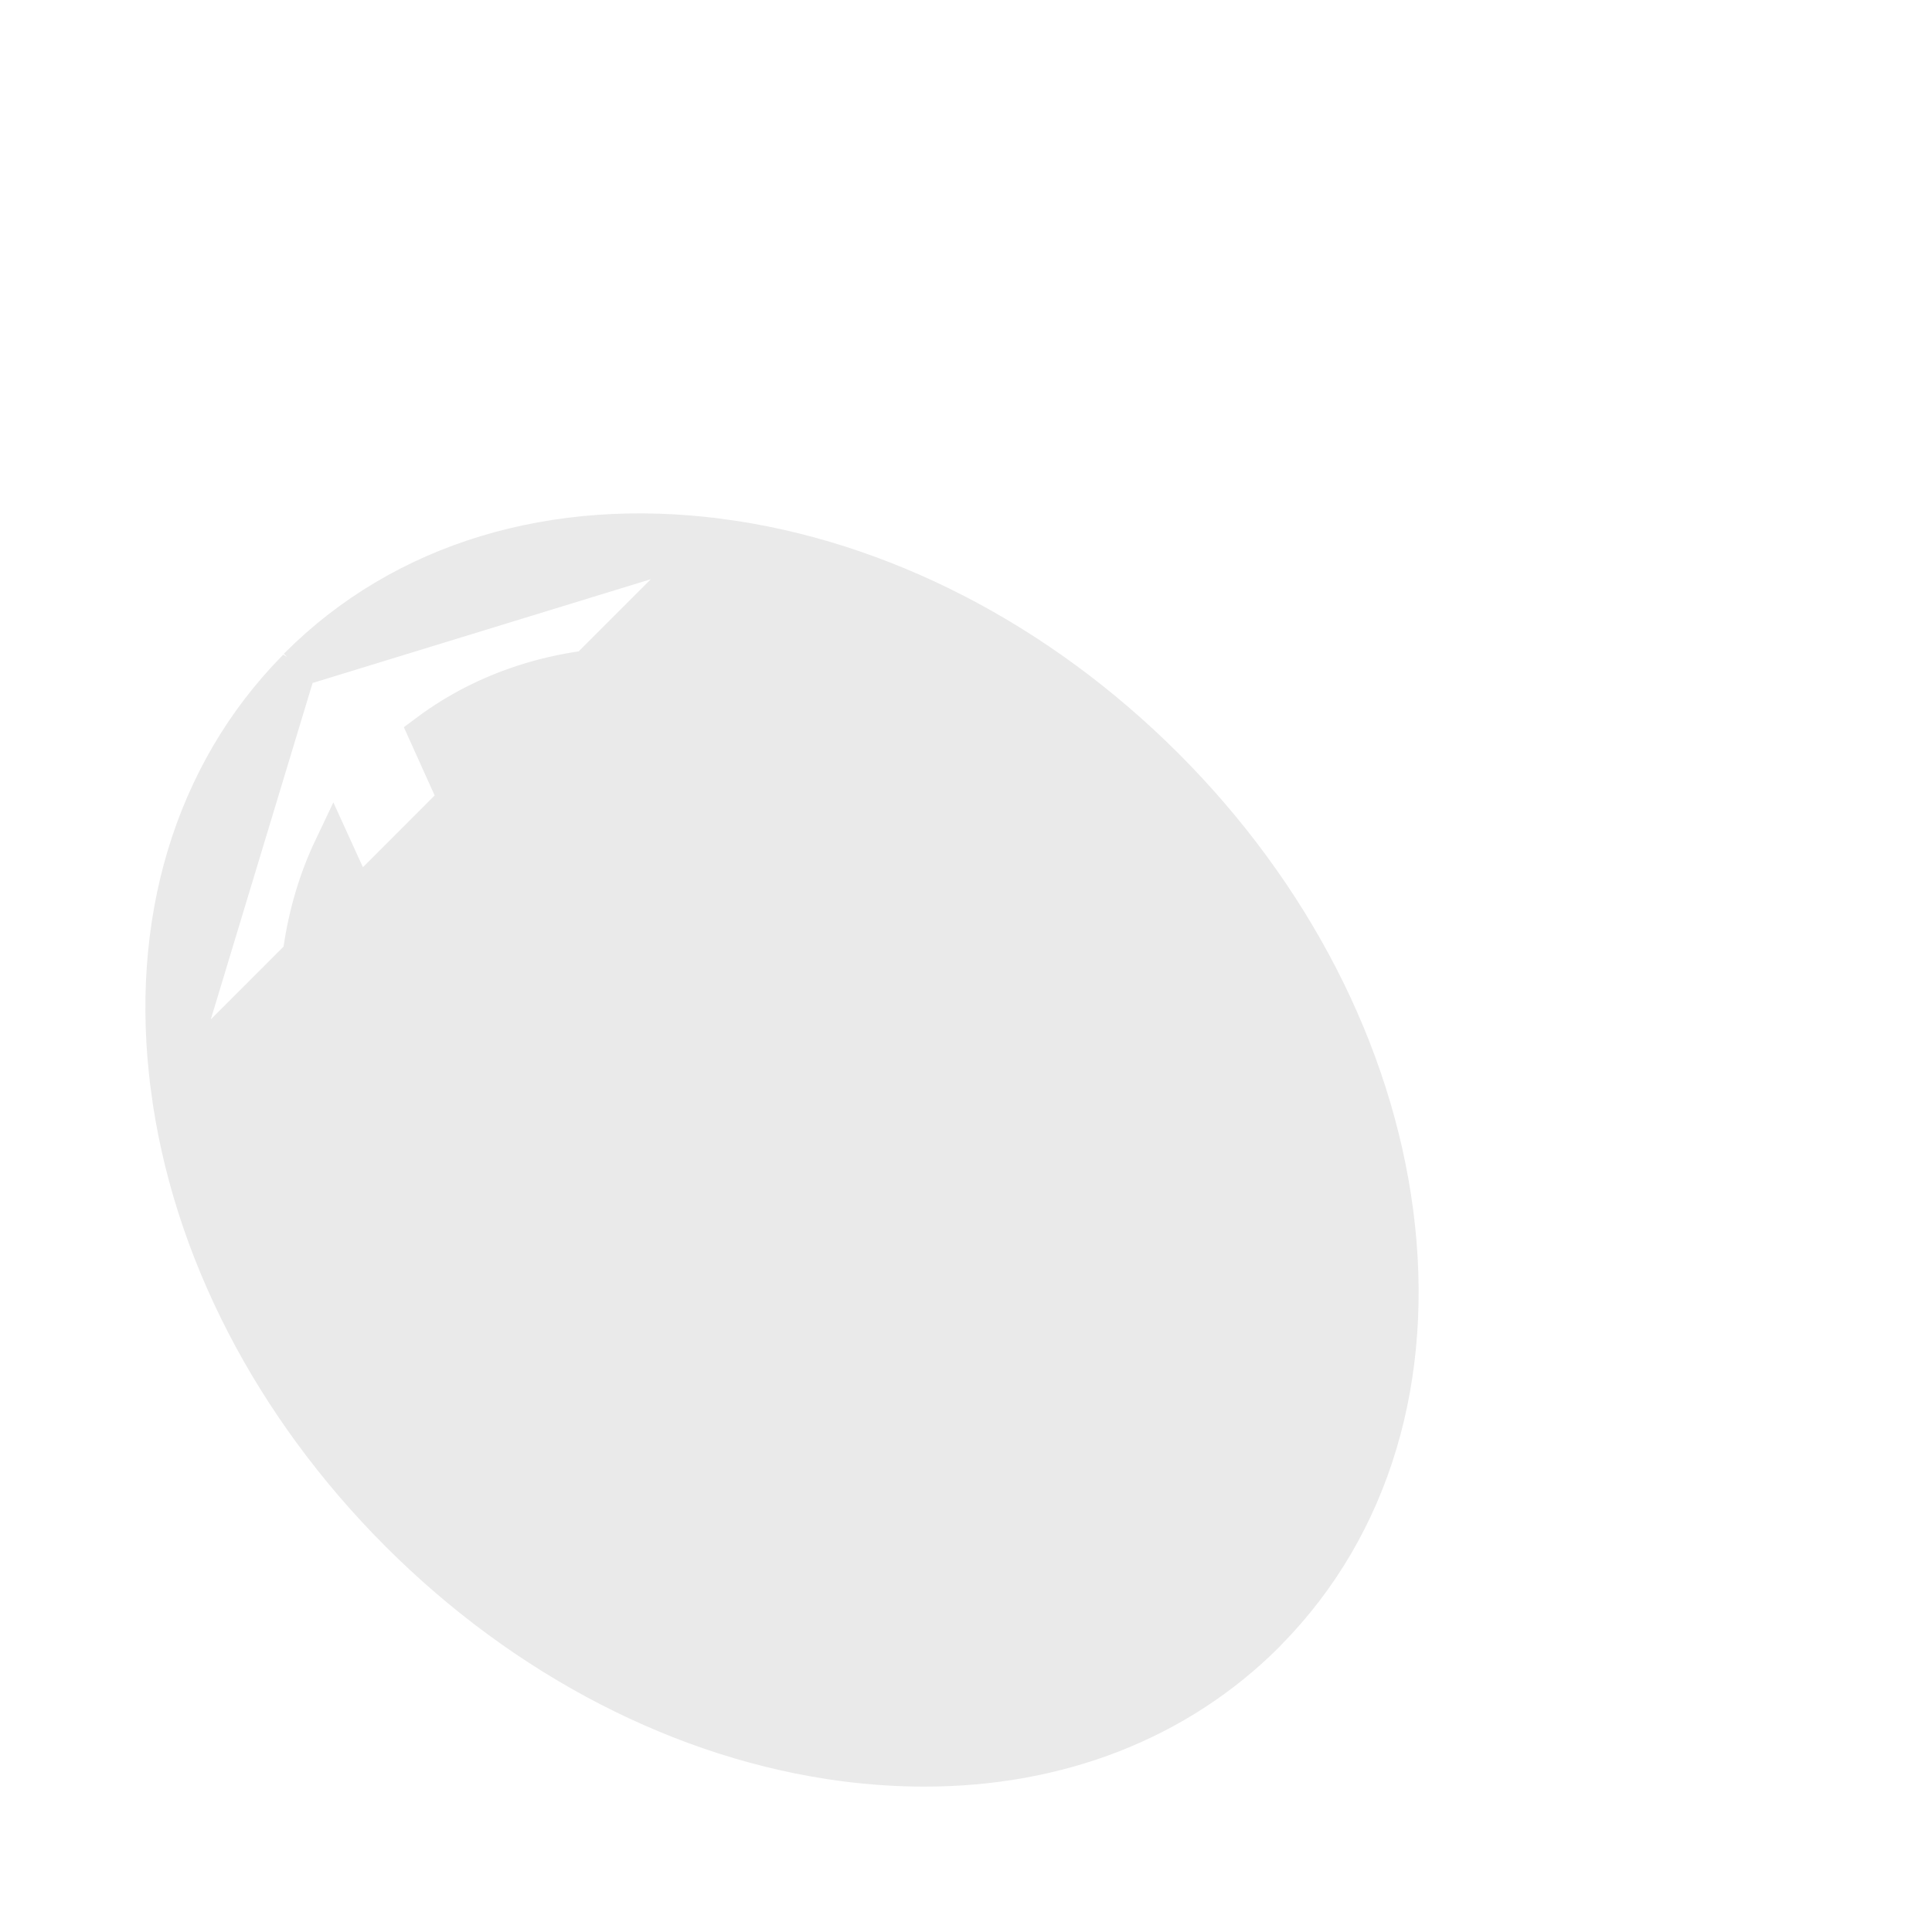 <svg width="20" height="20" viewBox="0 0 20 20" fill="none" xmlns="http://www.w3.org/2000/svg">
<path d="M7.447 5.569L7.447 5.569C9.112 5.787 10.748 6.631 12.058 7.941C13.368 9.251 14.213 10.887 14.431 12.552C14.653 14.254 14.195 15.794 13.126 16.882L13.123 16.885L13.112 16.896L13.11 16.899C13.108 16.902 13.104 16.906 13.1 16.91L13.1 16.91C12.189 17.819 10.955 18.295 9.57 18.295C9.3 18.295 9.023 18.277 8.743 18.241L8.743 18.241C7.078 18.024 5.442 17.177 4.133 15.868C2.823 14.558 1.976 12.923 1.76 11.258L7.447 5.569ZM7.447 5.569C5.732 5.346 4.178 5.81 3.09 6.899L3.08 6.909M7.447 5.569L3.08 6.909M3.08 6.909L3.073 6.918M3.08 6.909L3.073 6.918M3.073 6.918C3.071 6.92 3.069 6.923 3.066 6.926C1.996 8.014 1.537 9.555 1.76 11.257L3.073 6.918ZM3.131 11.078L3.131 11.078C3.018 10.216 3.136 9.434 3.447 8.78L3.529 8.96L3.529 8.96C4.352 10.787 6.001 12.14 7.944 12.579C9.461 12.923 10.755 13.983 11.4 15.417L11.4 15.417L11.758 16.212C11.016 16.767 10.036 17.013 8.922 16.869C7.569 16.693 6.213 15.993 5.11 14.89C4.007 13.787 3.307 12.432 3.131 11.078ZM4.79 8.392L4.79 8.392L4.429 7.592C5.042 7.134 5.799 6.896 6.631 6.896C8.092 6.896 9.75 7.589 11.081 8.919C12.967 10.806 13.545 13.313 12.741 15.023L12.662 14.849C12.662 14.849 12.662 14.849 12.662 14.849C11.838 13.023 10.19 11.67 8.247 11.23C6.728 10.886 5.436 9.826 4.79 8.392Z" fill="#EAEAEA" stroke="#EAEAEA" stroke-width="0.4"/>
</svg>
